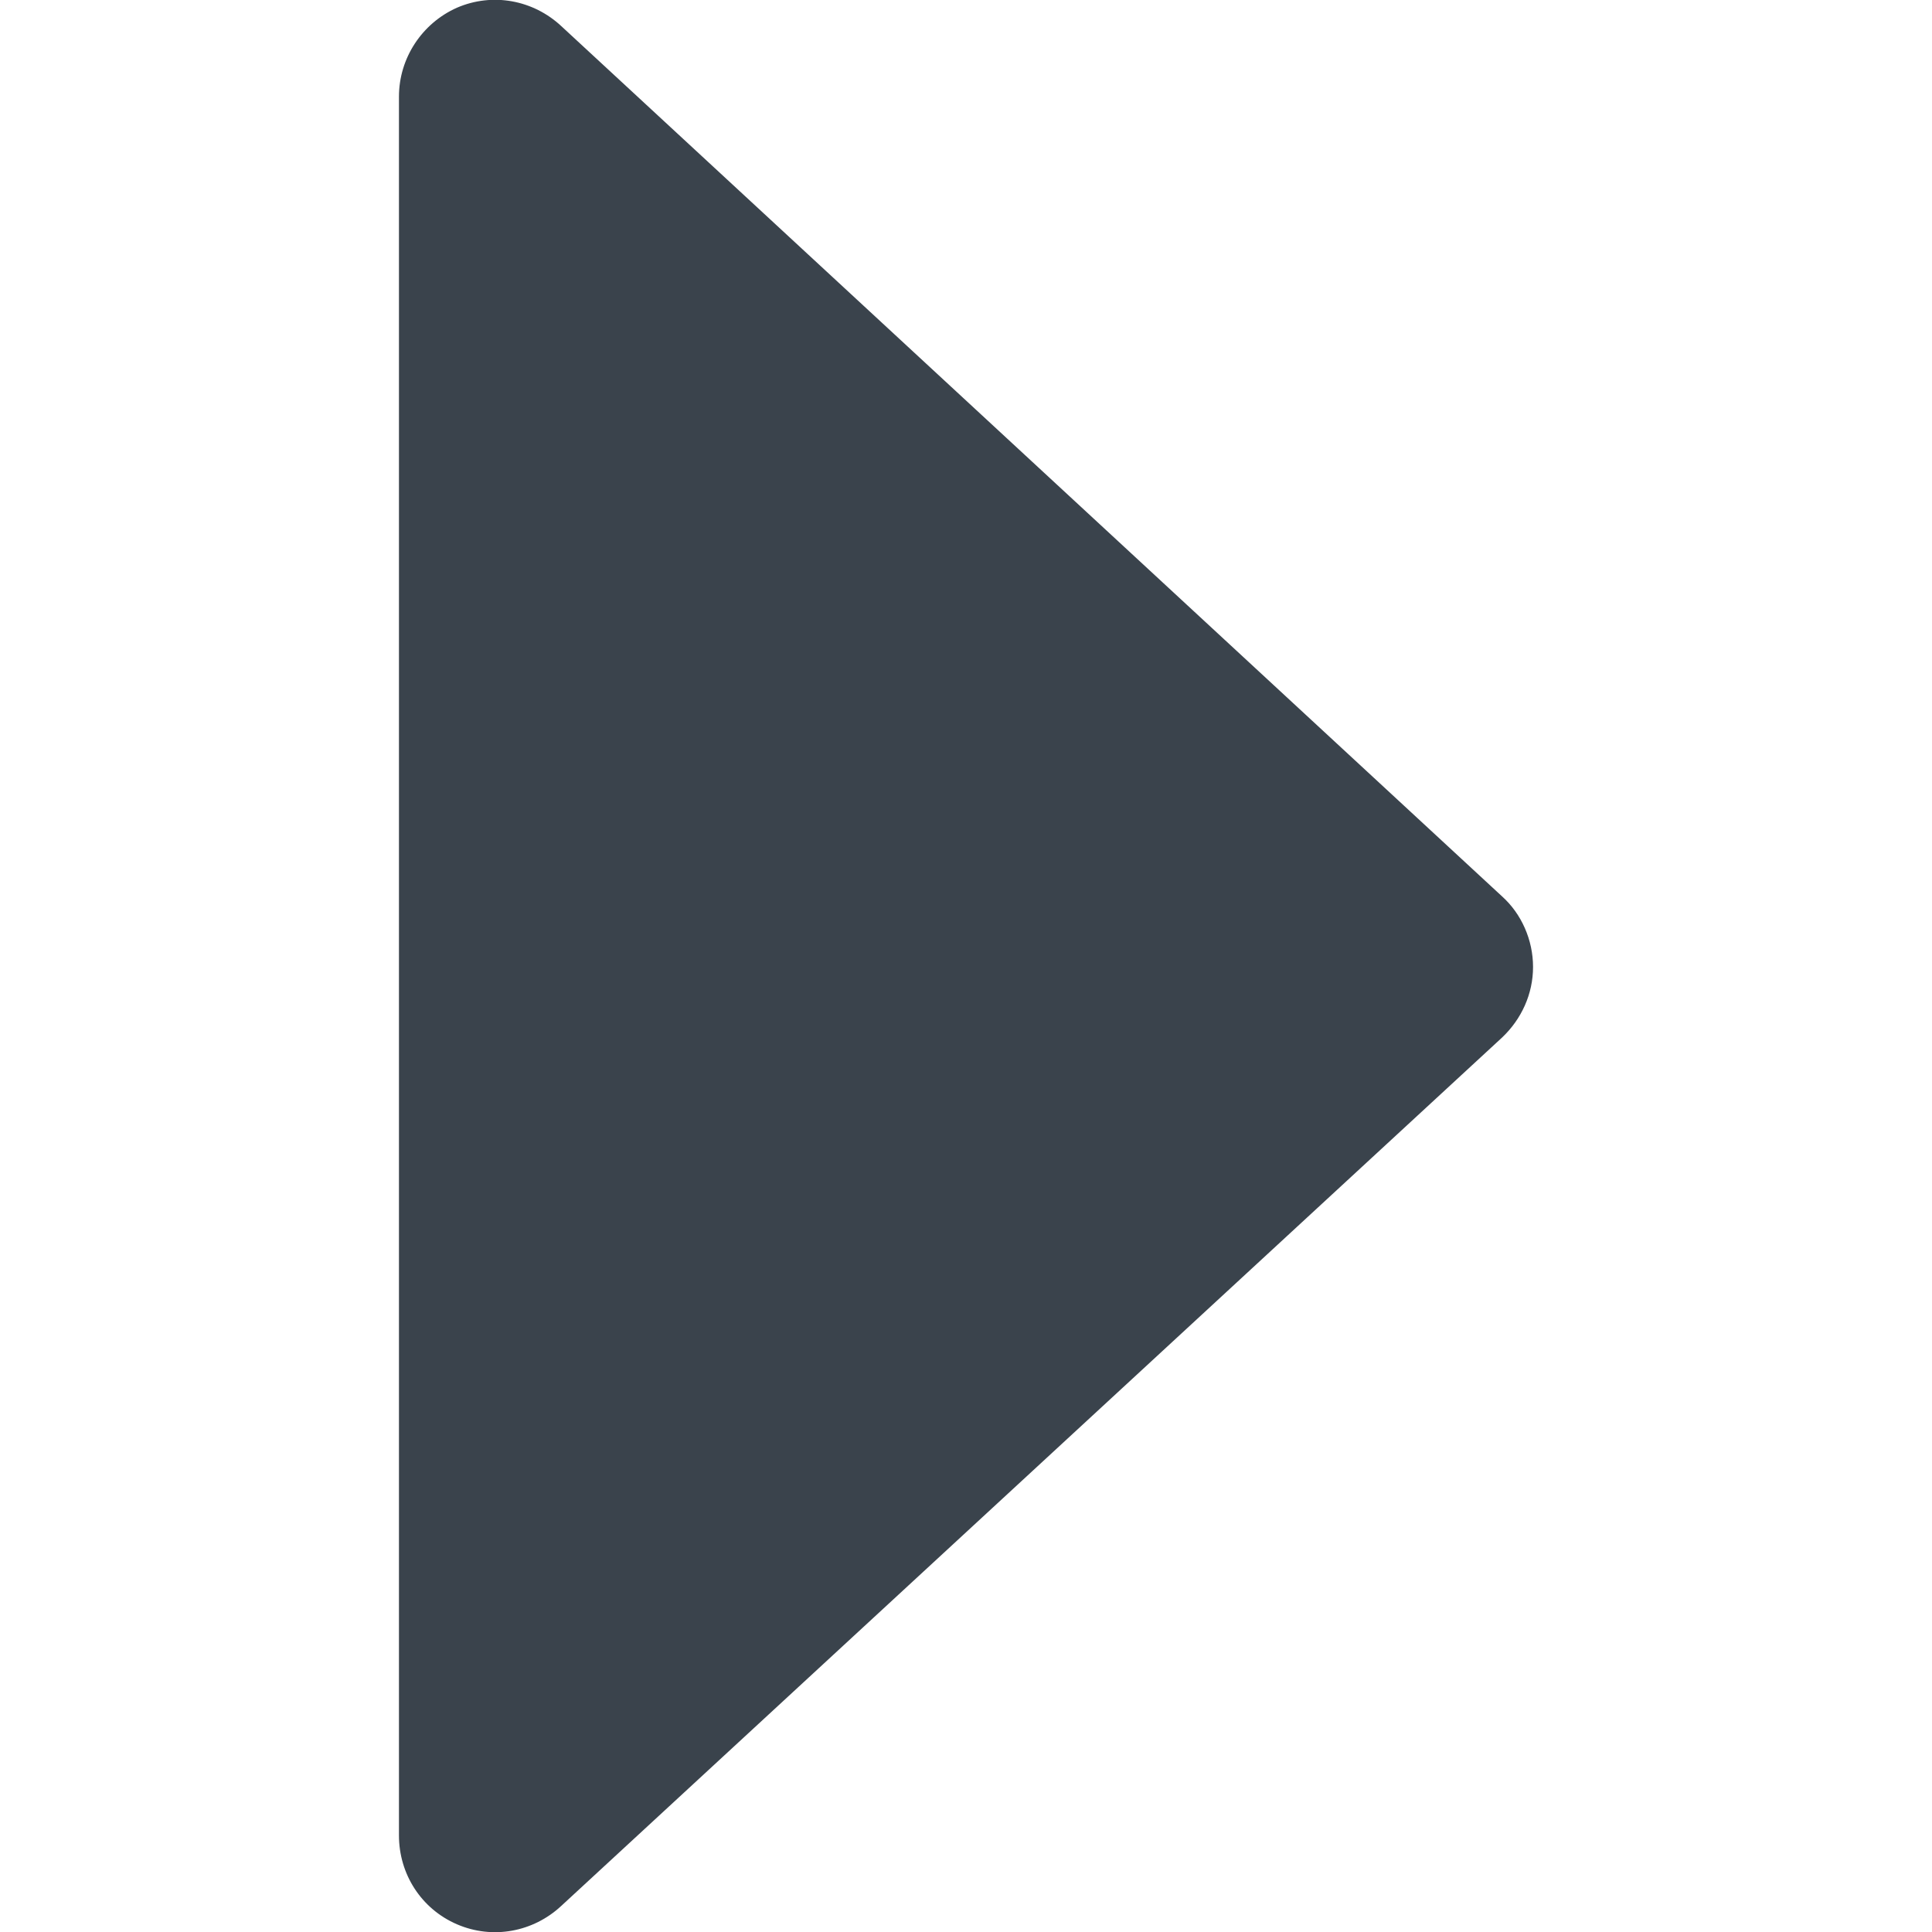 <?xml version="1.0" encoding="utf-8"?>
<!-- Generator: Adobe Illustrator 19.1.0, SVG Export Plug-In . SVG Version: 6.00 Build 0)  -->
<svg version="1.1" id="Calque_1" xmlns="http://www.w3.org/2000/svg" xmlns:xlink="http://www.w3.org/1999/xlink" x="0px" y="0px"
	 viewBox="0 0 20 20" enable-background="new 0 0 20 20" xml:space="preserve">
<path fill="#3A434C" d="M15.87,10.01c0-0.28-0.12-0.55-0.32-0.73L5.81,0.27C5.52,0,5.1-0.08,4.73,0.08C4.37,0.24,4.13,0.6,4.13,1v18
	c0,0.4,0.23,0.76,0.6,0.92S5.52,20,5.81,19.73l9.74-8.99C15.75,10.55,15.87,10.29,15.87,10.01z"/>
</svg>
